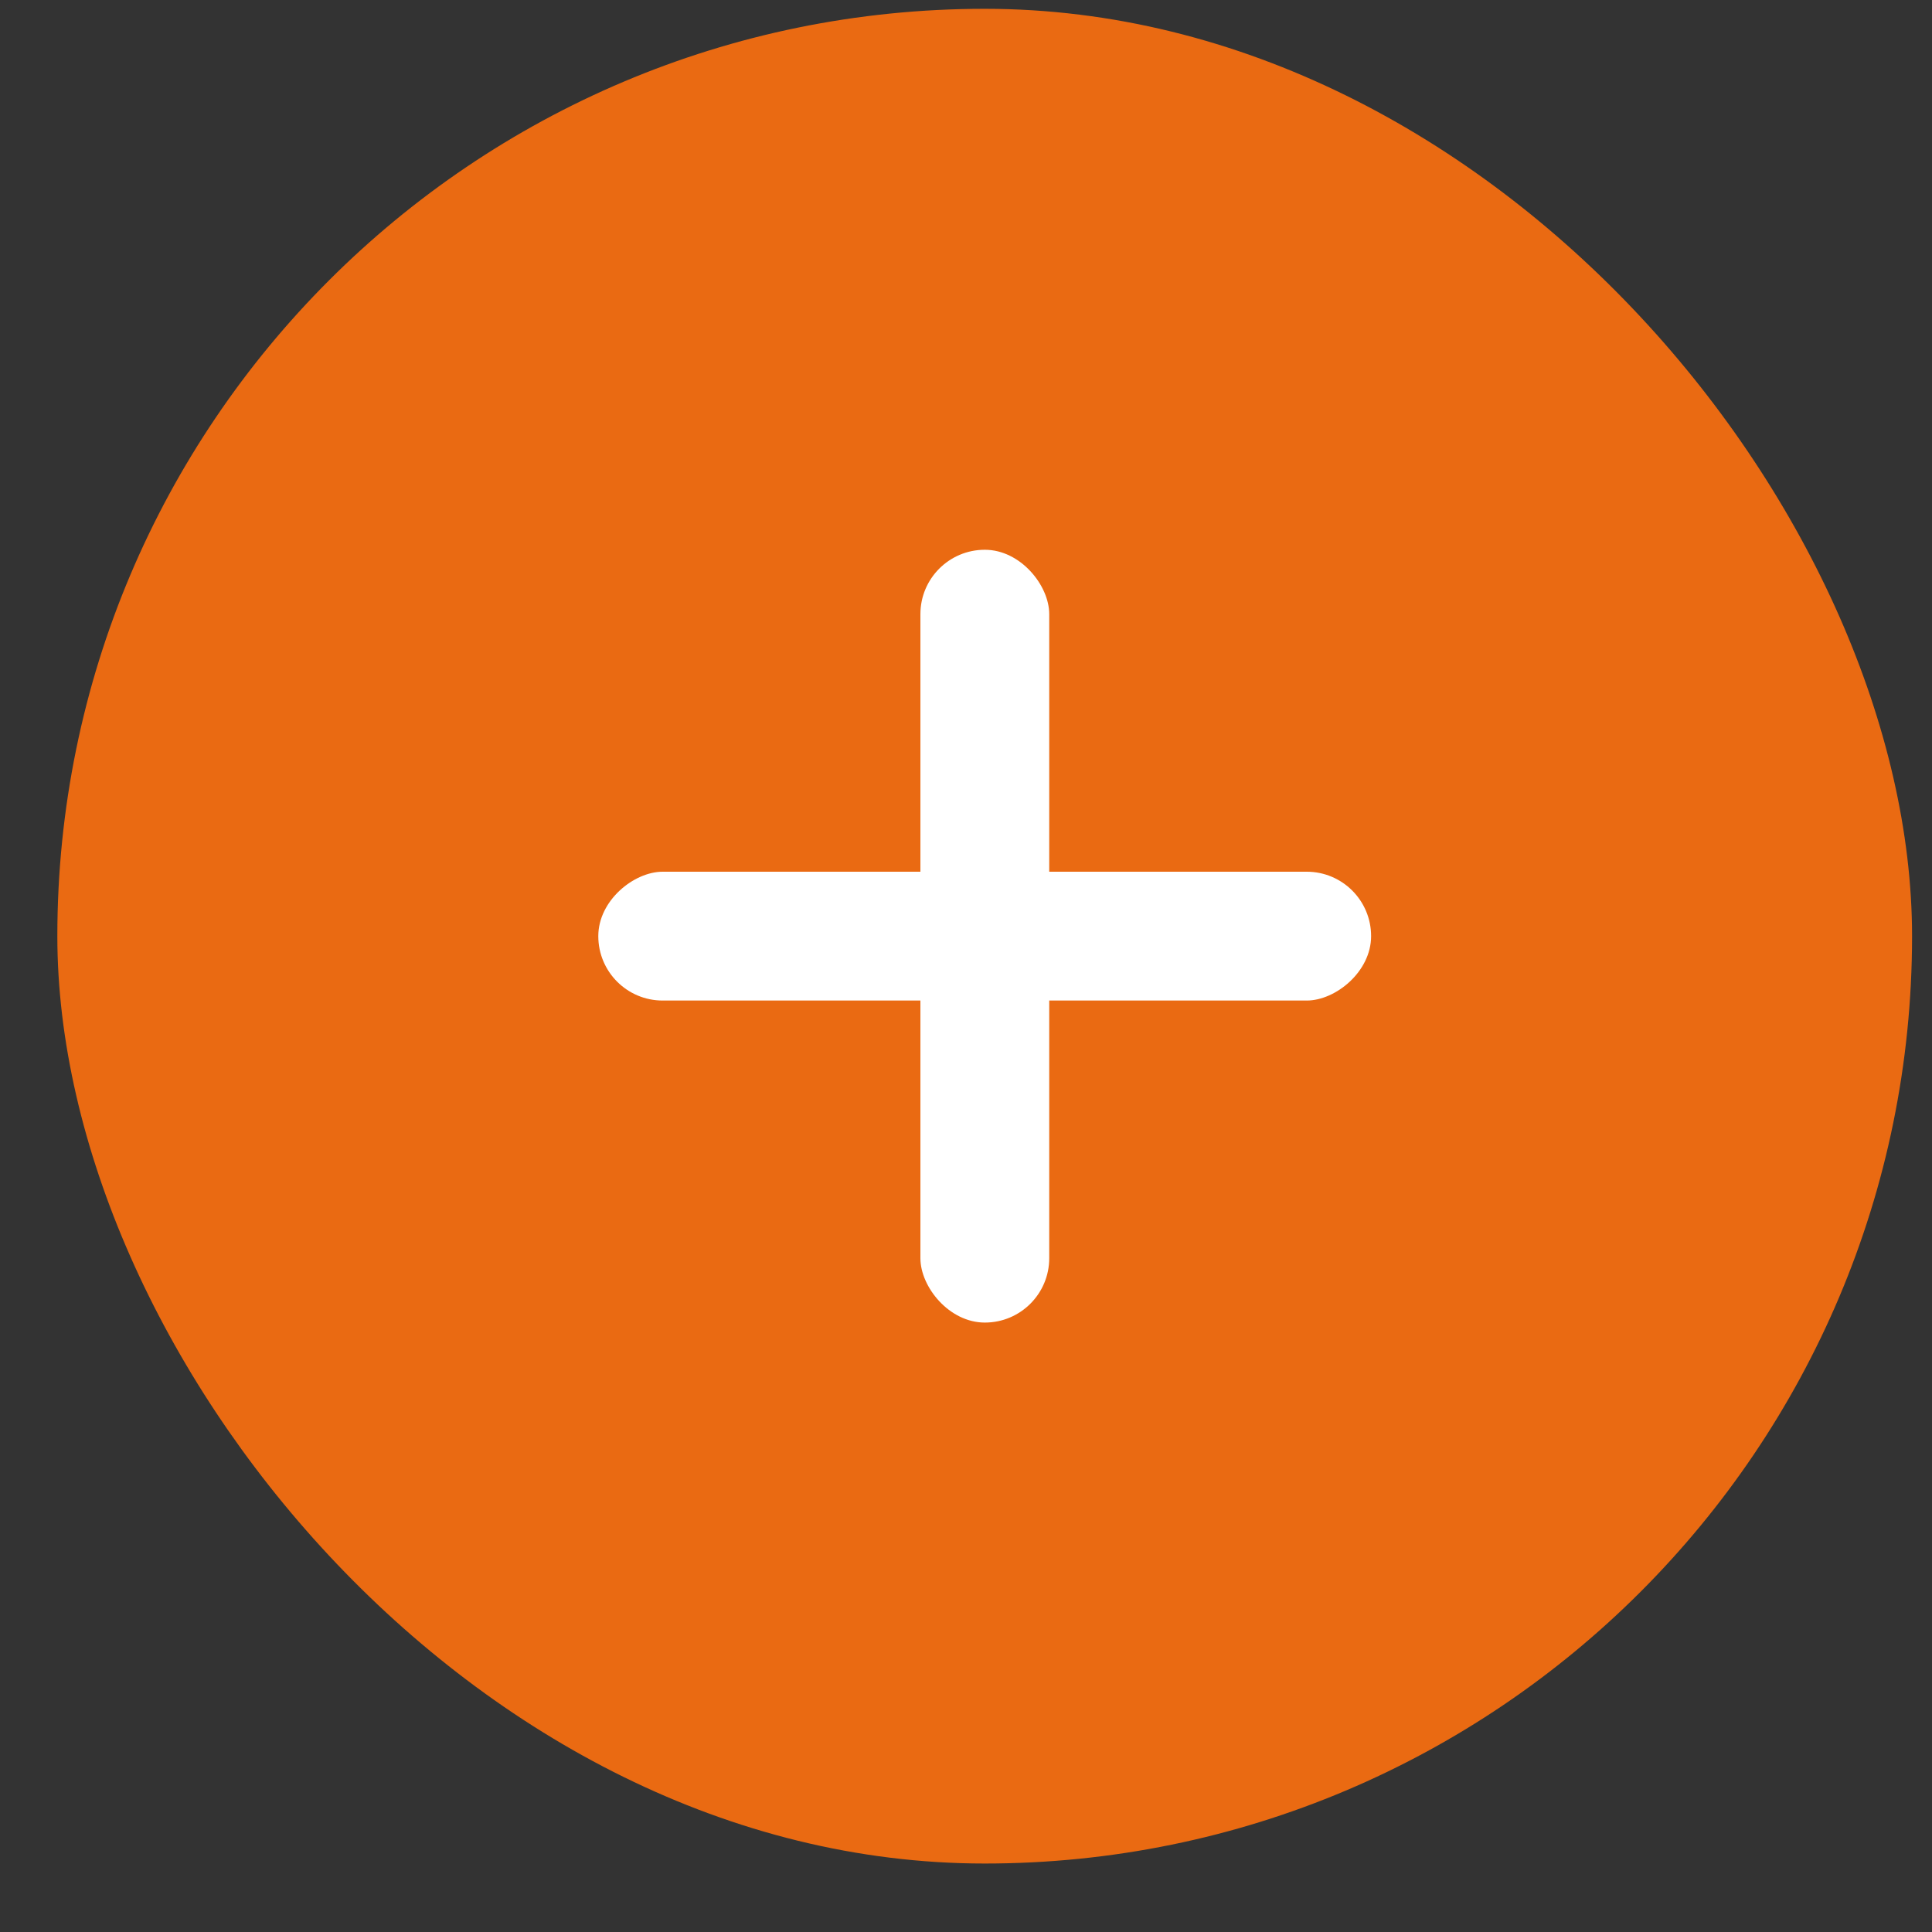 <svg width="25" height="25" viewBox="0 0 25 25" fill="none" xmlns="http://www.w3.org/2000/svg">
<rect x="0" y="0" width="25" height="25" fill="#333333" stroke="none"/>
<rect x="0.742" y="0.114" width="24" height="24" rx="12" fill="#EA6A12"/>
<rect x="11.91" y="7.114" width="1.667" height="10" rx="0.833" fill="white"/>
<rect x="7.742" y="12.947" width="1.667" height="10" rx="0.833" transform="rotate(-90 7.742 12.947)" fill="white"/>
</svg>
